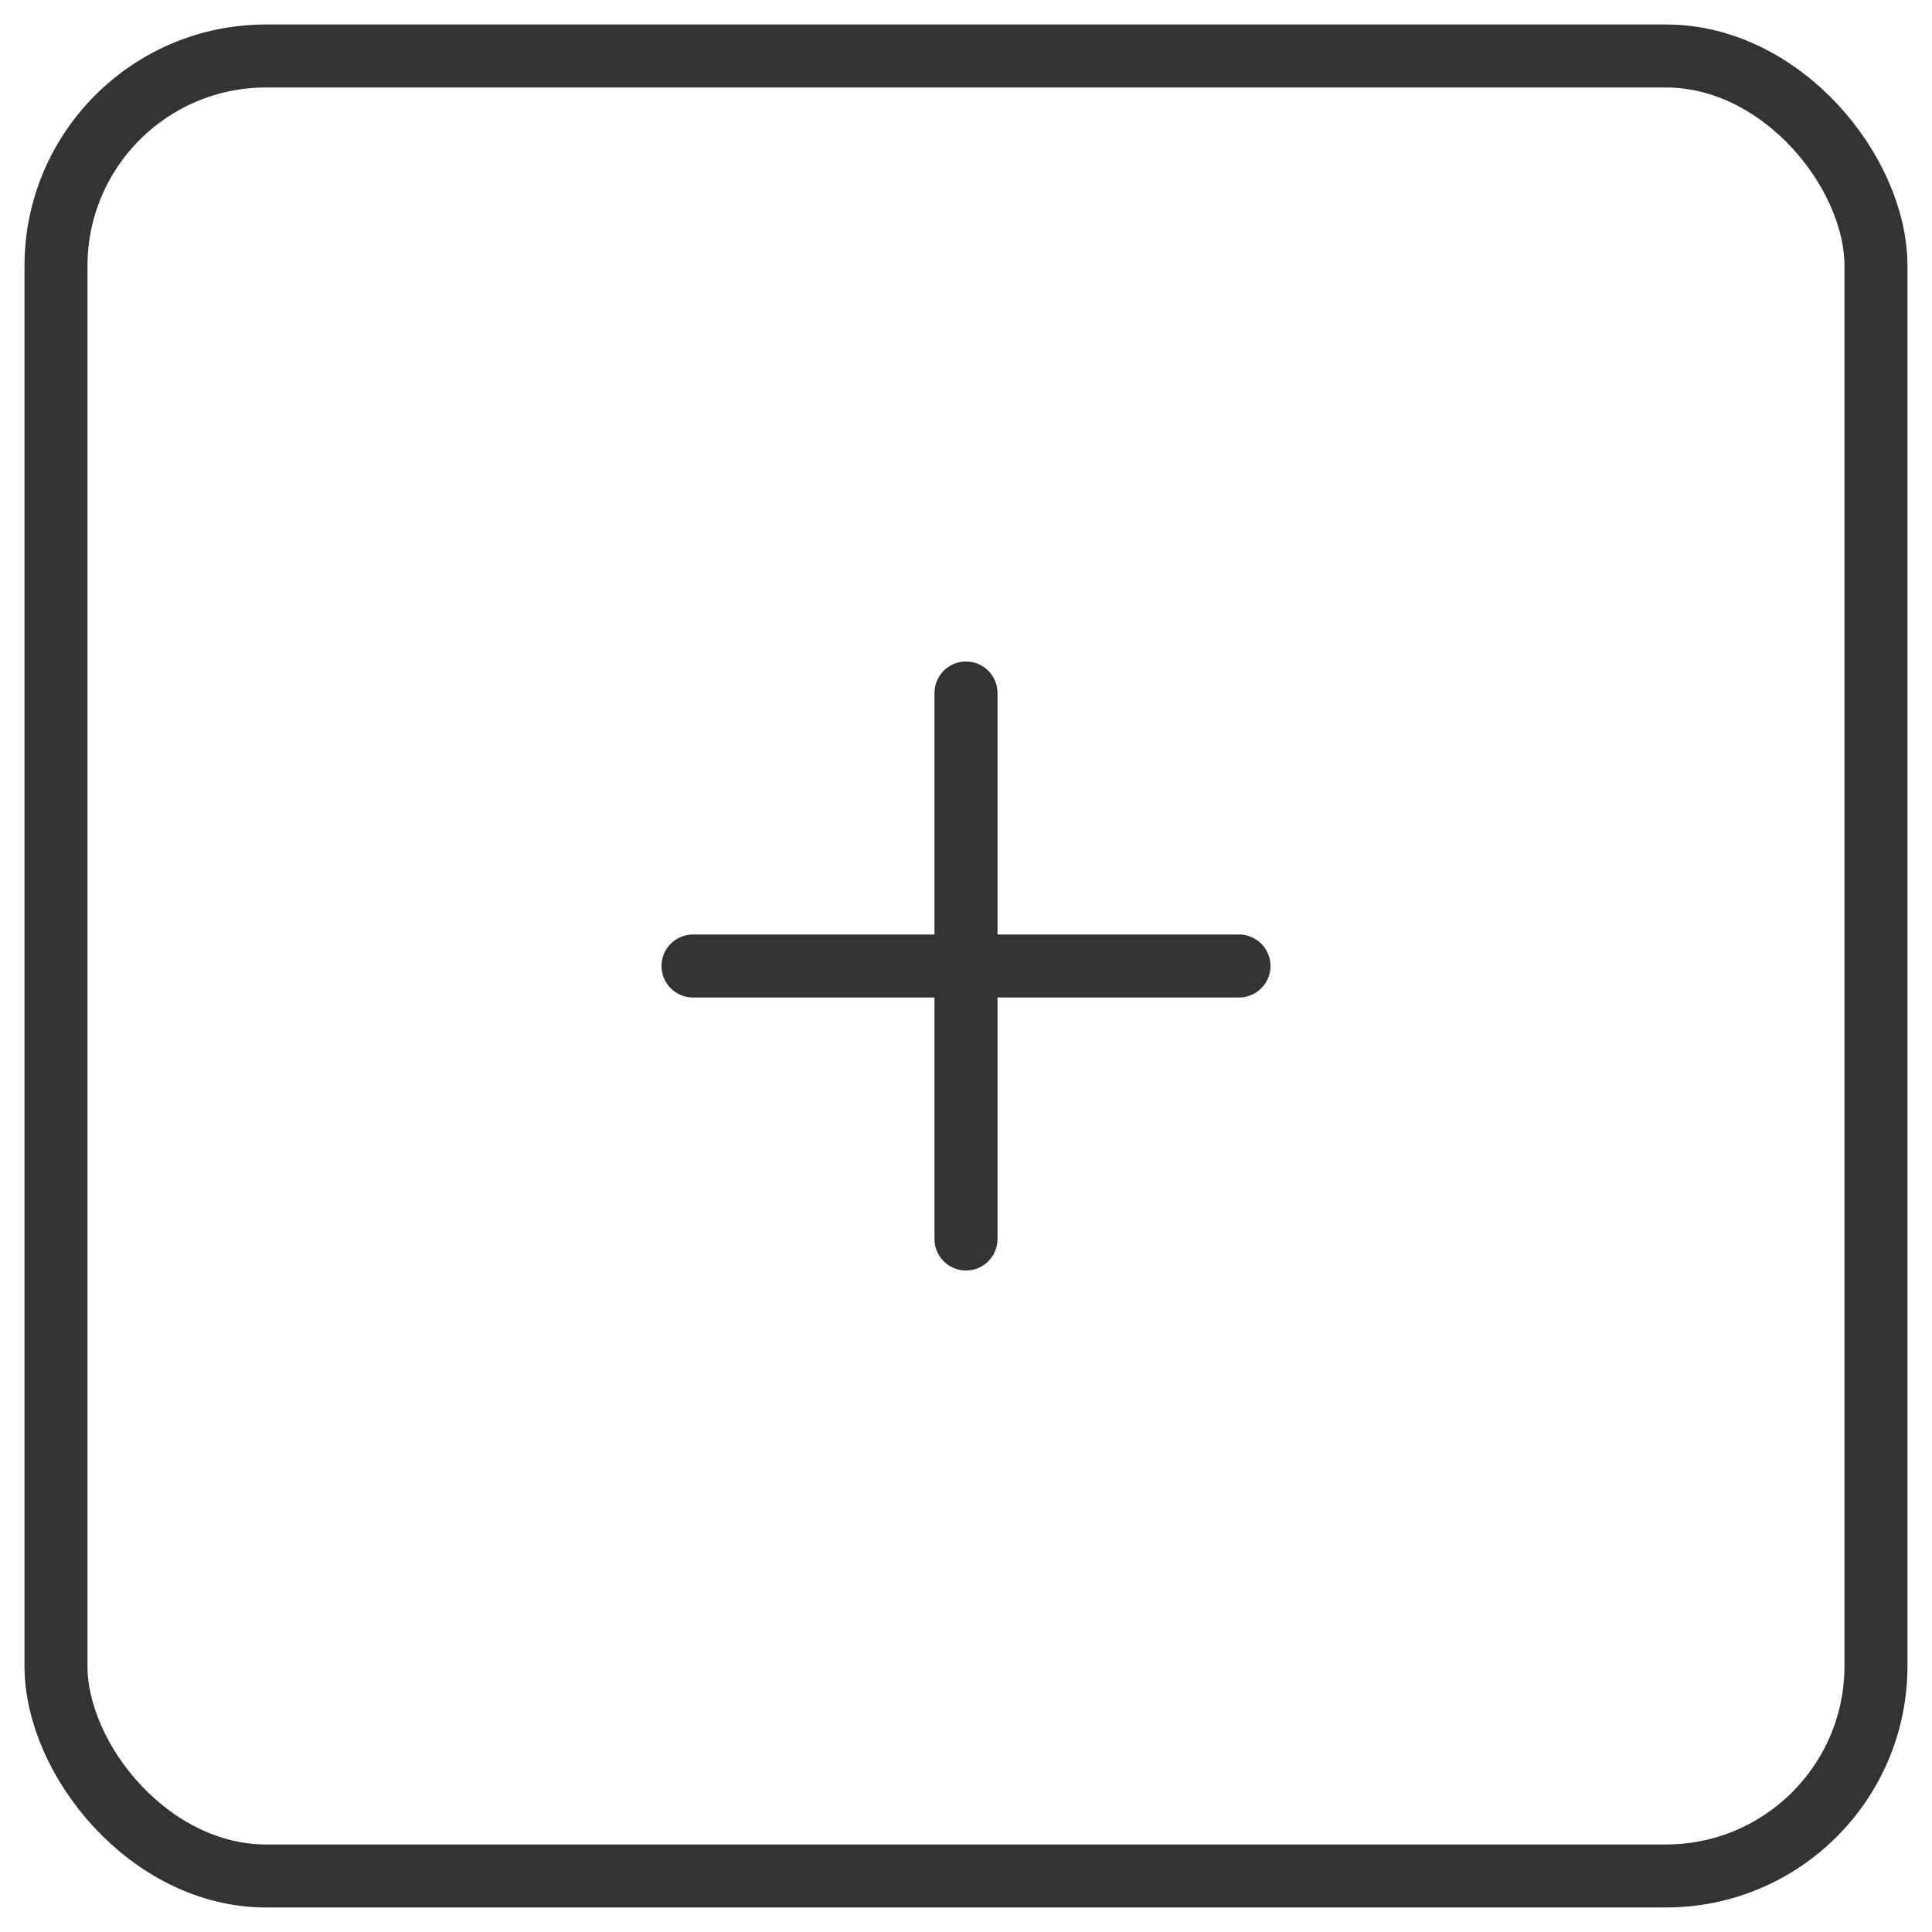<svg width="46" height="46" viewBox="0 0 46 46" fill="none" xmlns="http://www.w3.org/2000/svg">
<rect x="1.333" y="1.333" width="43.333" height="43.333" rx="5" stroke="#333333" stroke-width="1.5"/>
<path d="M16.5 23H29.5" stroke="#333333" stroke-width="1.5" stroke-linecap="round" stroke-linejoin="round"/>
<path d="M23 16.5L23 29.5" stroke="#333333" stroke-width="1.5" stroke-linecap="round" stroke-linejoin="round"/>
</svg>
